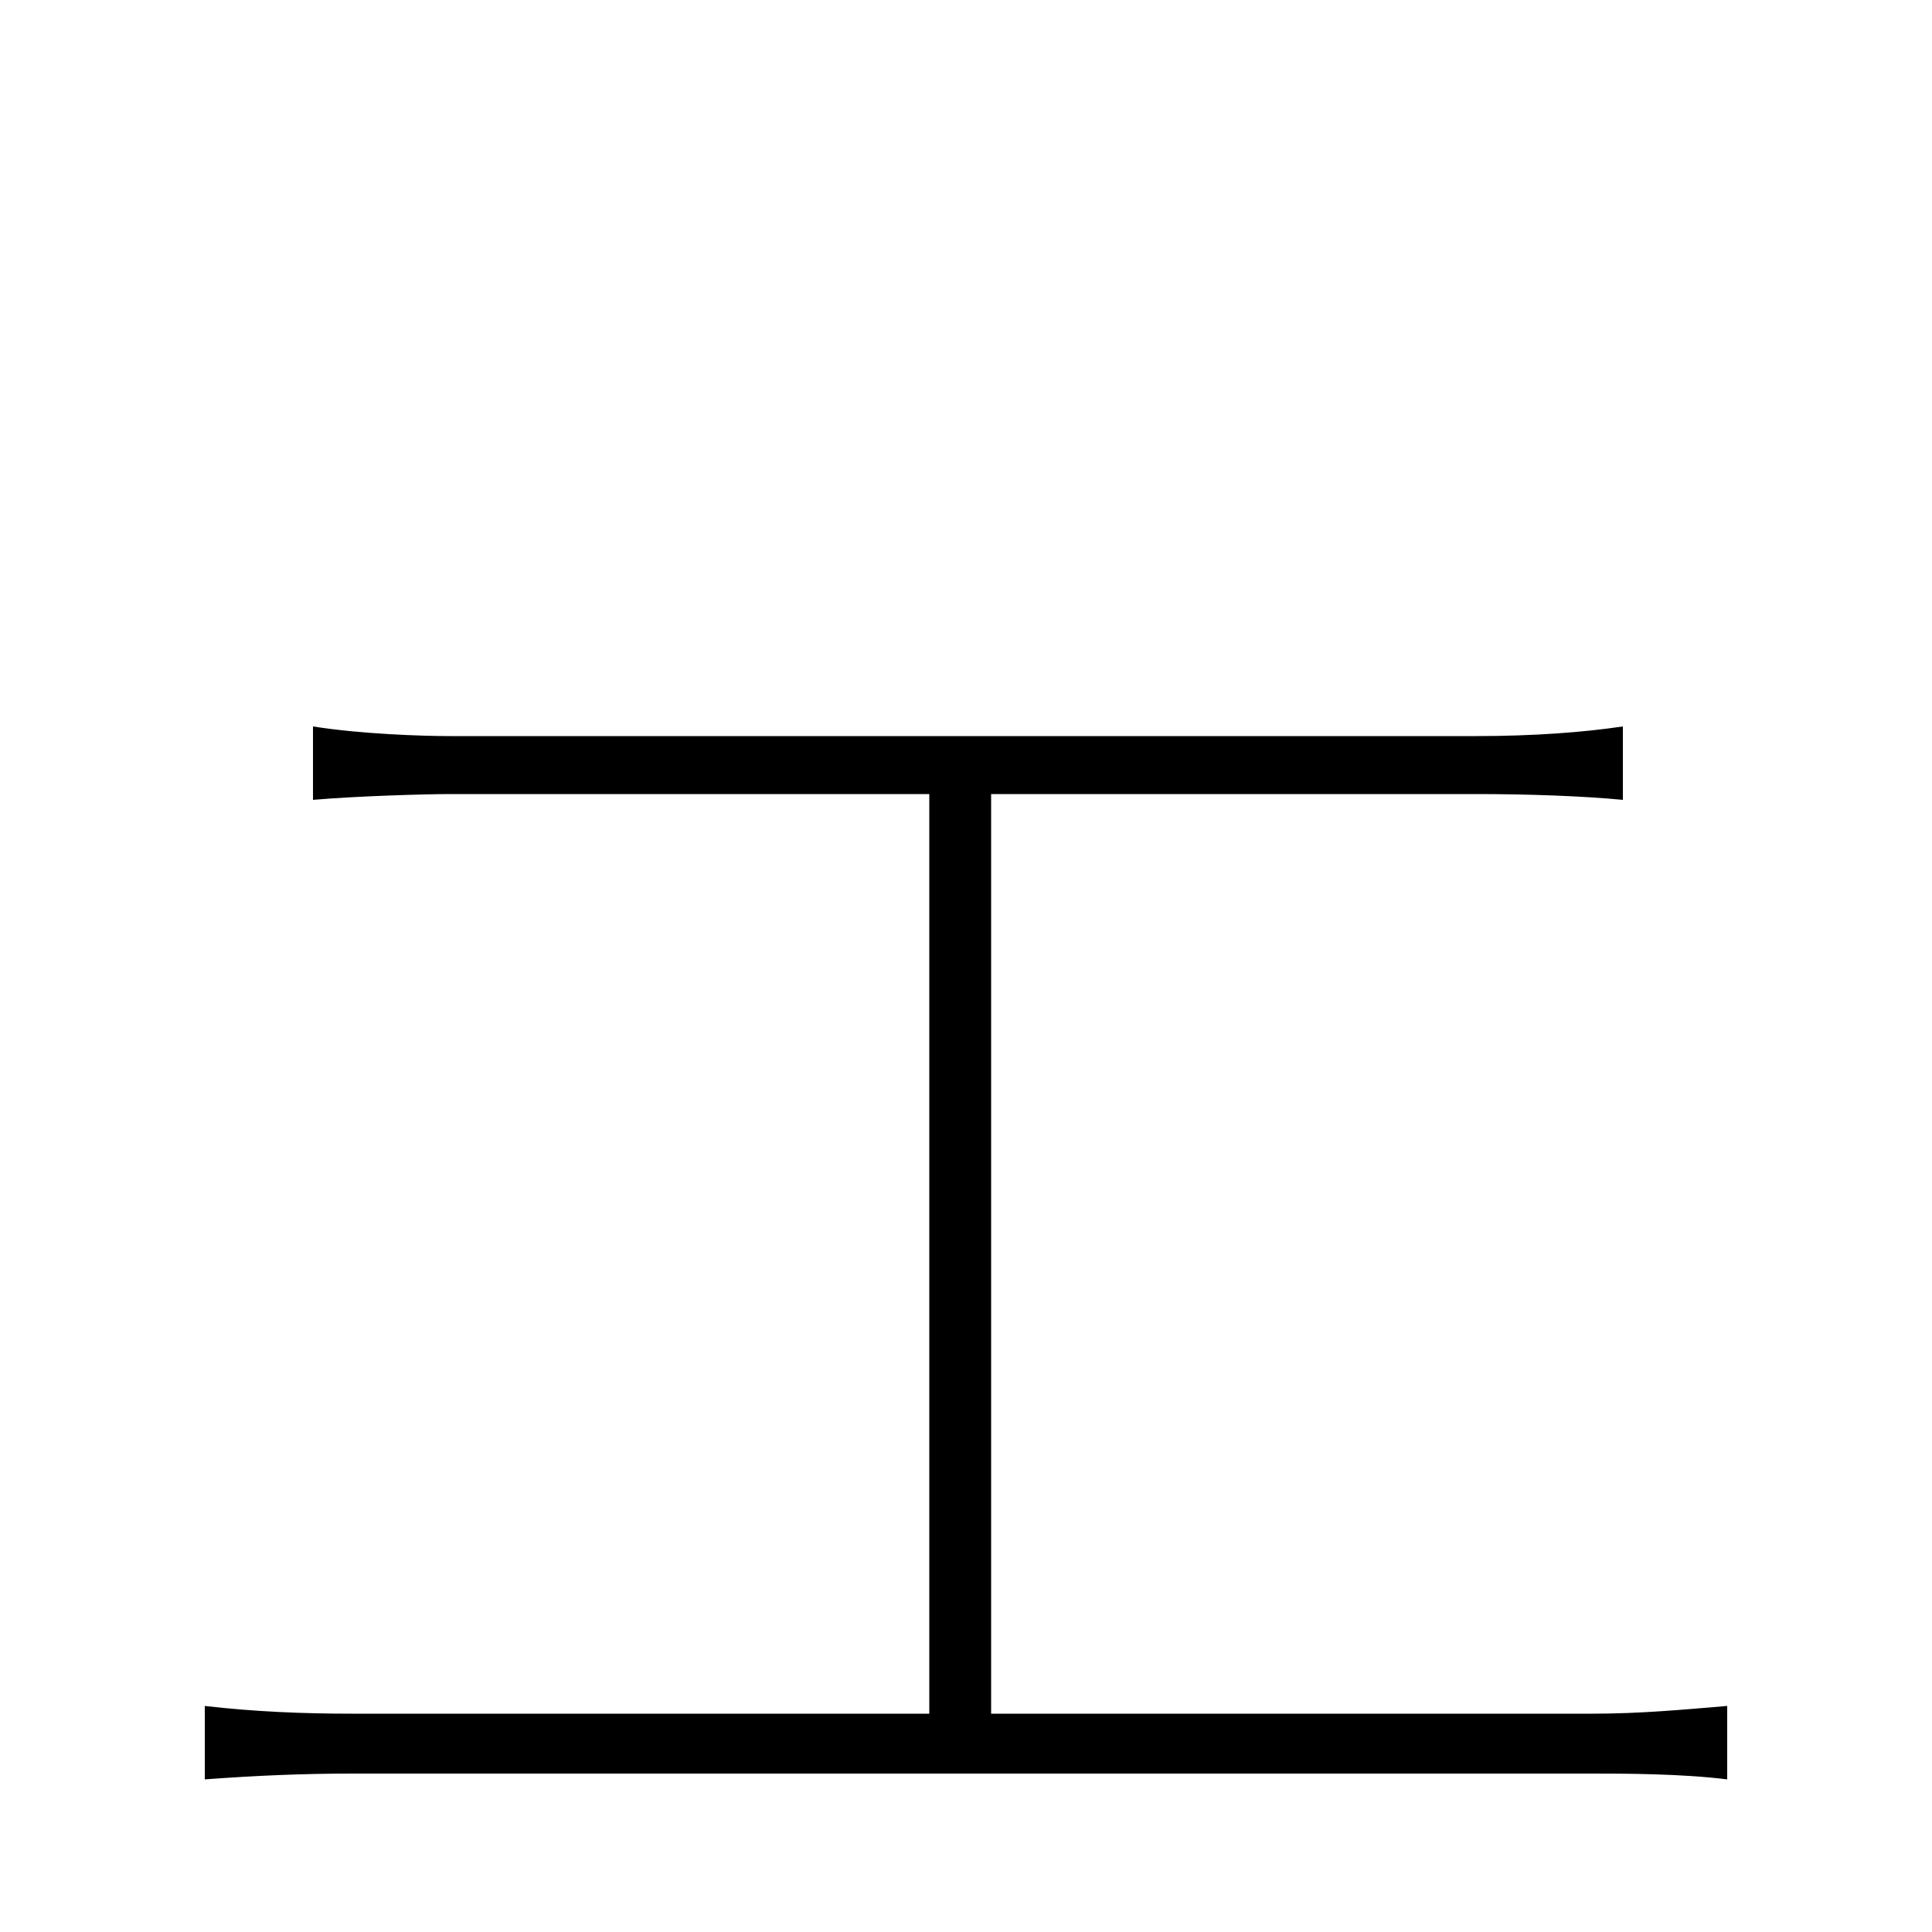 <svg xmlns="http://www.w3.org/2000/svg" viewBox="0 -1000 1000 1000">
	<path fill="#000000" d="M162 -624V-586C185 -588 221 -589 233 -589H481V-113H182C157 -113 132 -114 106 -117V-79C133 -81 157 -82 182 -82H824C840 -82 870 -82 894 -79V-117C870 -115 849 -113 824 -113H513V-589H764C791 -589 819 -588 840 -586V-624C820 -621 794 -619 764 -619H233C219 -619 187 -620 162 -624Z"/>
</svg>